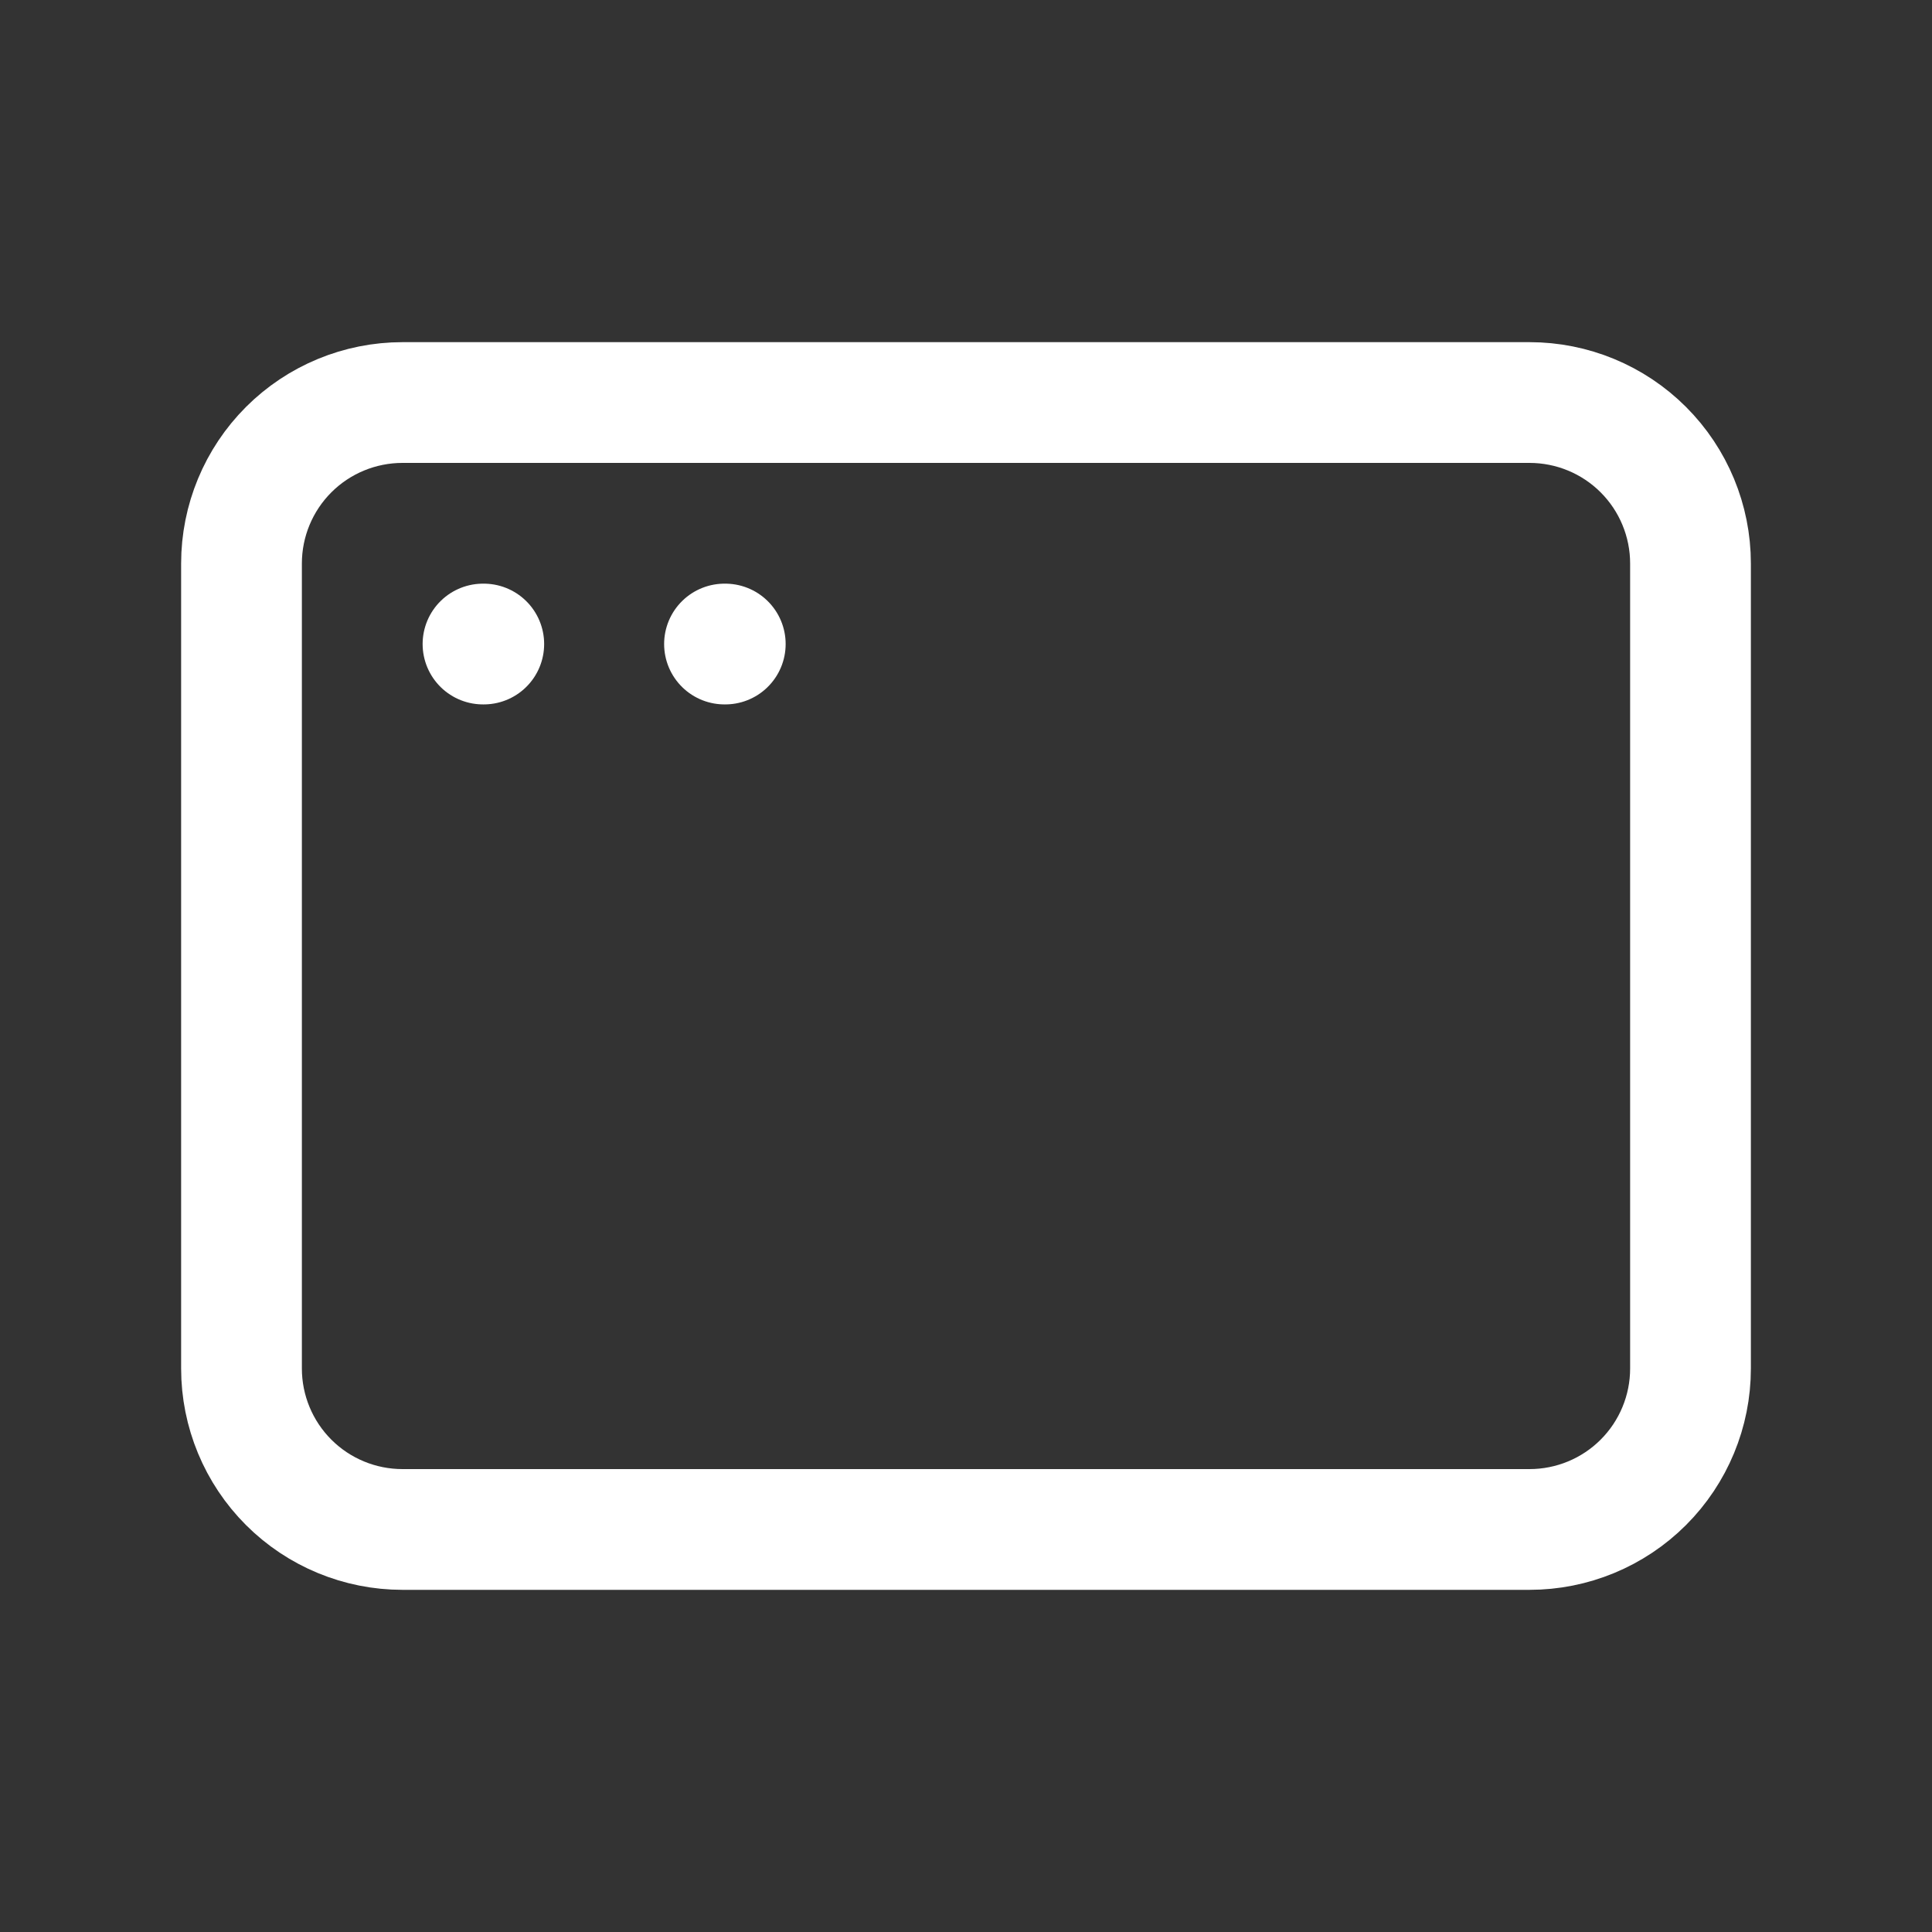 <svg width="20" height="20" viewBox="0 0 20 20" fill="none" xmlns="http://www.w3.org/2000/svg">
<rect x="0" y="0" width="20" height="20" fill="#333333" stroke="none"/>
<g clip-path="url(#clip0_110_9522)">
<path d="M2.5 5.833C2.5 5.391 2.676 4.967 2.988 4.655C3.301 4.342 3.725 4.167 4.167 4.167H15.833C16.275 4.167 16.699 4.342 17.012 4.655C17.324 4.967 17.5 5.391 17.5 5.833V14.167C17.5 14.609 17.324 15.033 17.012 15.345C16.699 15.658 16.275 15.833 15.833 15.833H4.167C3.725 15.833 3.301 15.658 2.988 15.345C2.676 15.033 2.5 14.609 2.5 14.167V5.833Z" stroke="white" stroke-width="1.25" stroke-linecap="round" stroke-linejoin="round"/>
<path d="M5 6.667H5.008" stroke="white" stroke-width="1.25" stroke-linecap="round" stroke-linejoin="round"/>
<path d="M7.5 6.667H7.508" stroke="white" stroke-width="1.25" stroke-linecap="round" stroke-linejoin="round"/>
</g>
<defs>
<clipPath id="clip0_110_9522">
<rect width="20" height="20" fill="white"/>
</clipPath>
</defs>
</svg>
